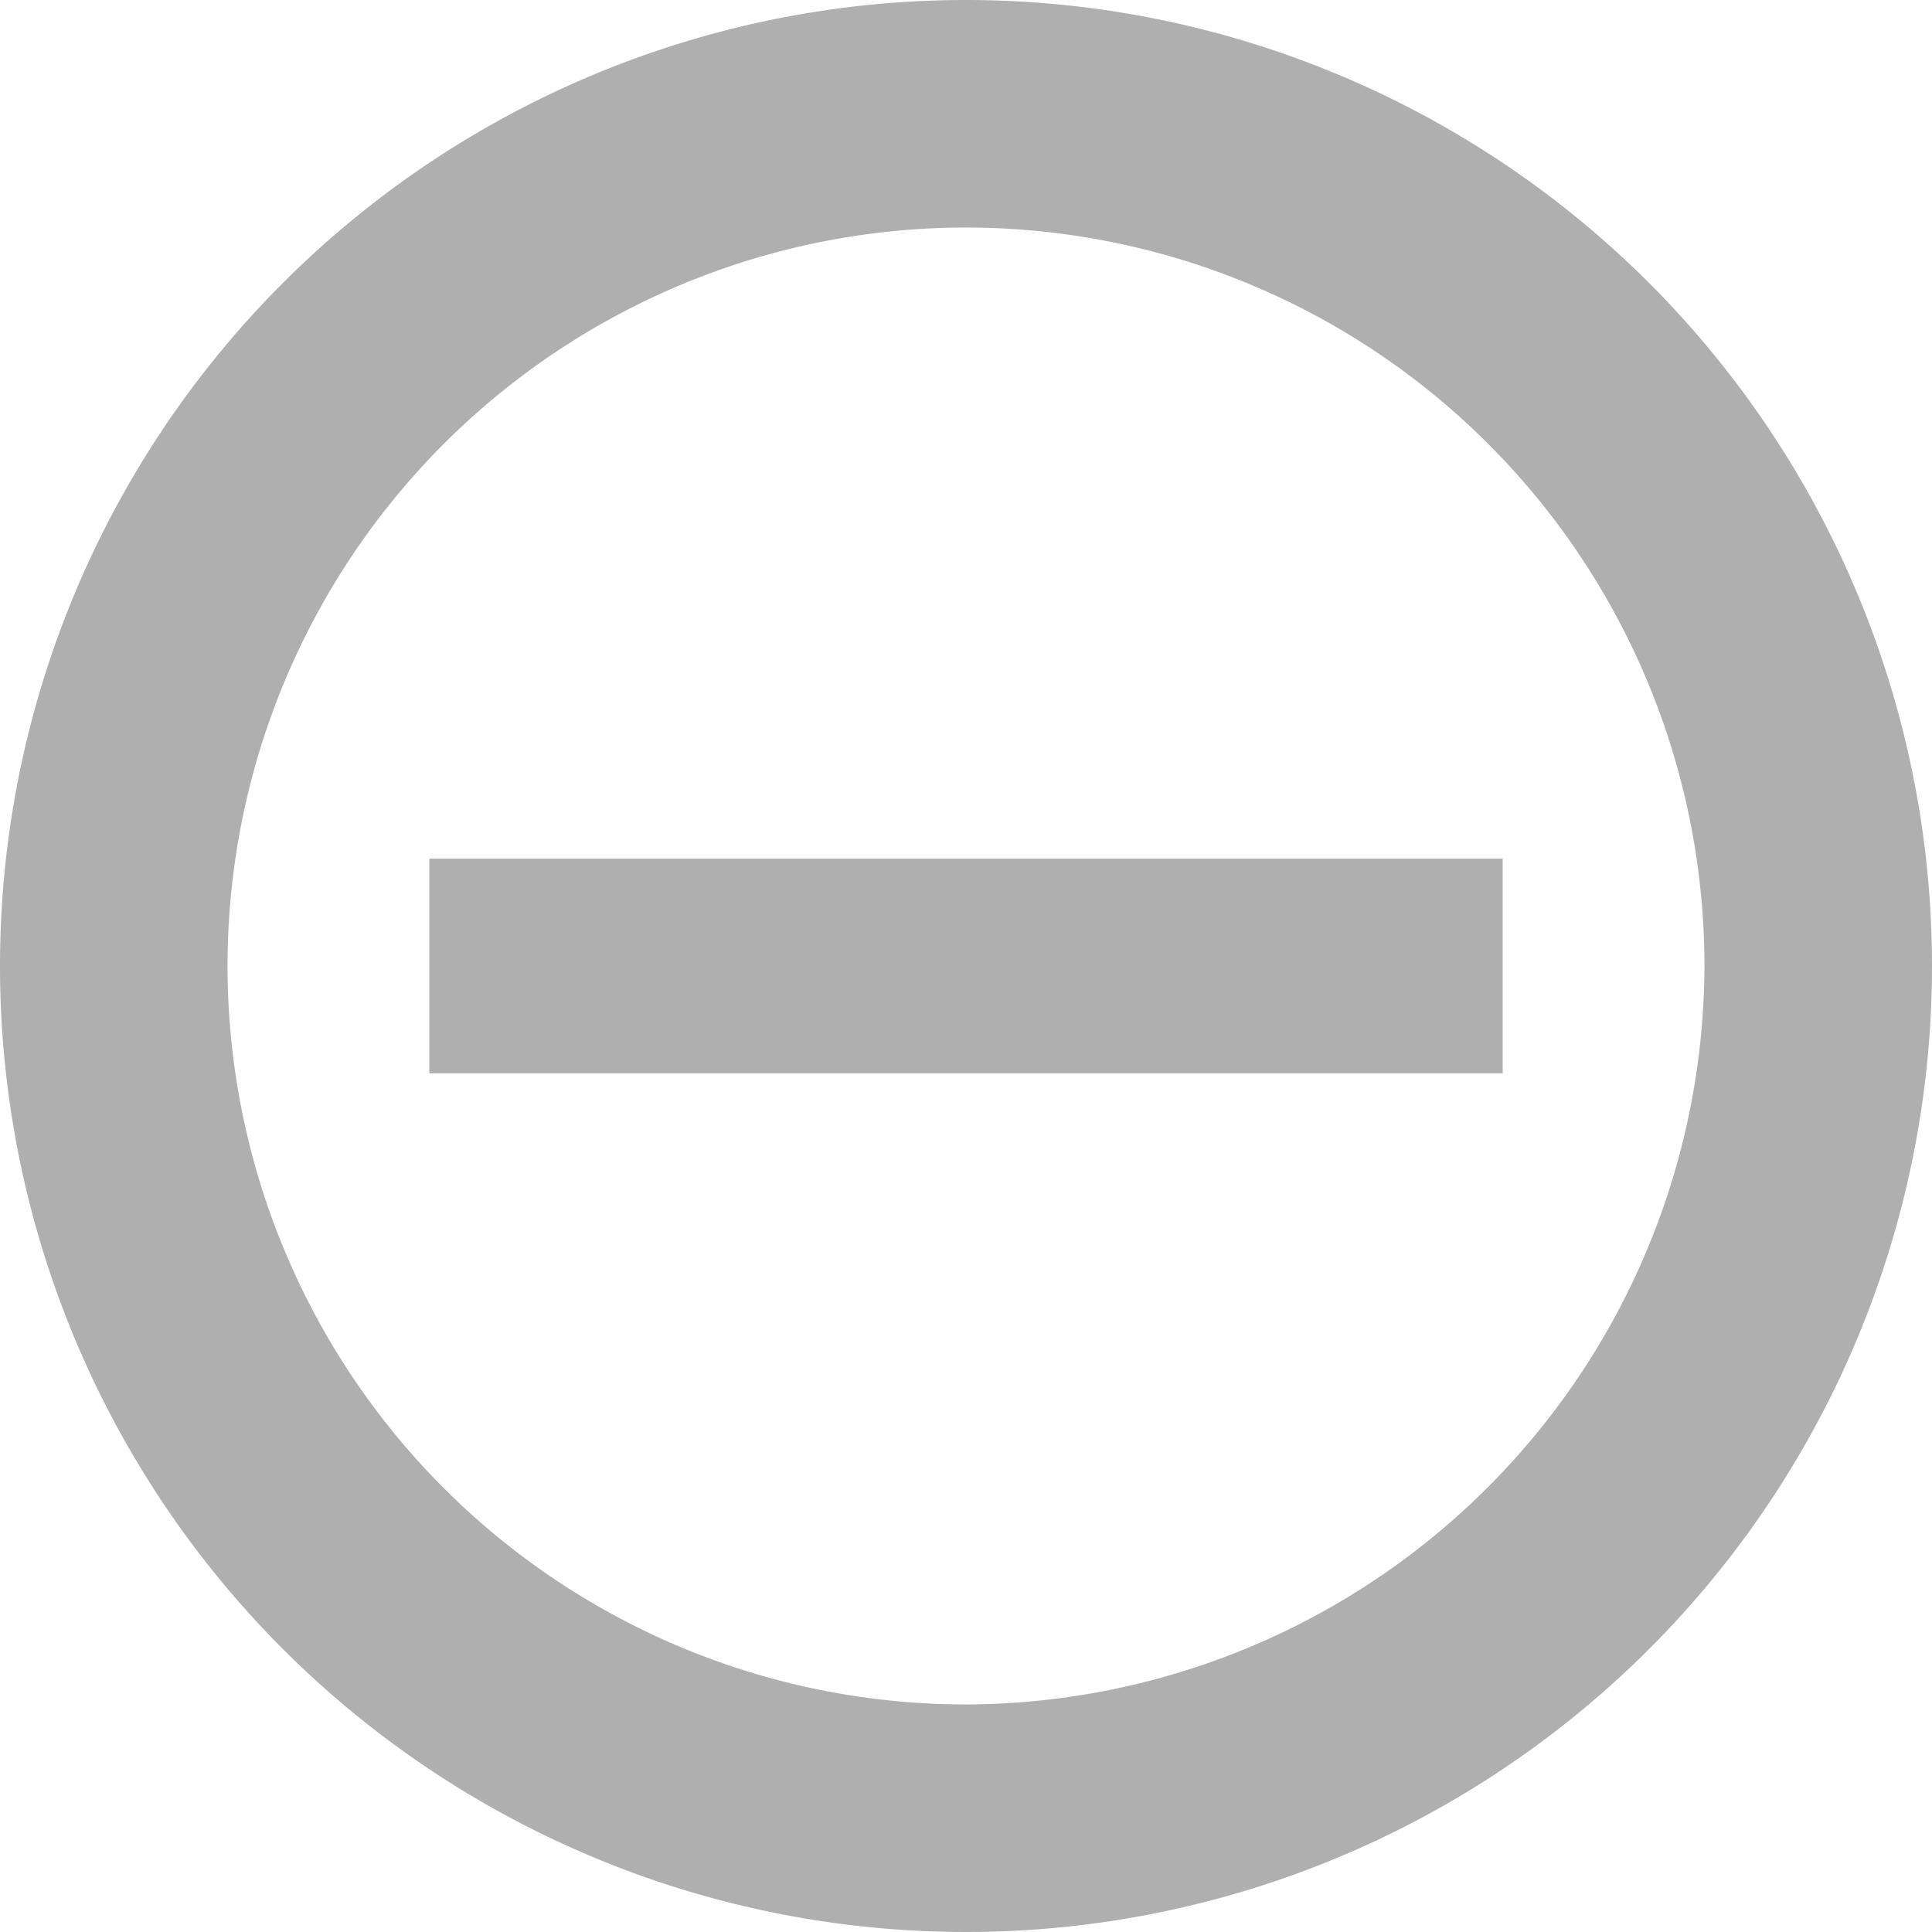 <svg xmlns="http://www.w3.org/2000/svg" viewBox="0 0 18 18"><defs><style>.cls-1{fill:none;}.cls-2{fill:#afafaf;}</style></defs><title>Ресурс 1</title><g id="Слой_2" data-name="Слой 2"><g id="svg2"><path class="cls-1" d="M9,2.11A6.88,6.88,0,1,0,15.88,9,6.9,6.9,0,0,0,9,2.11ZM11,10H4V8H14v2Z"/><path class="cls-2" d="M9,0a9,9,0,1,0,9,9A9,9,0,0,0,9,0ZM9,15.88A6.88,6.88,0,1,1,15.88,9,6.9,6.9,0,0,1,9,15.88Z"/><polygon class="cls-2" points="11 8 10 8 4 8 4 10 10 10 11 10 14 10 14 8 11 8"/></g></g></svg>